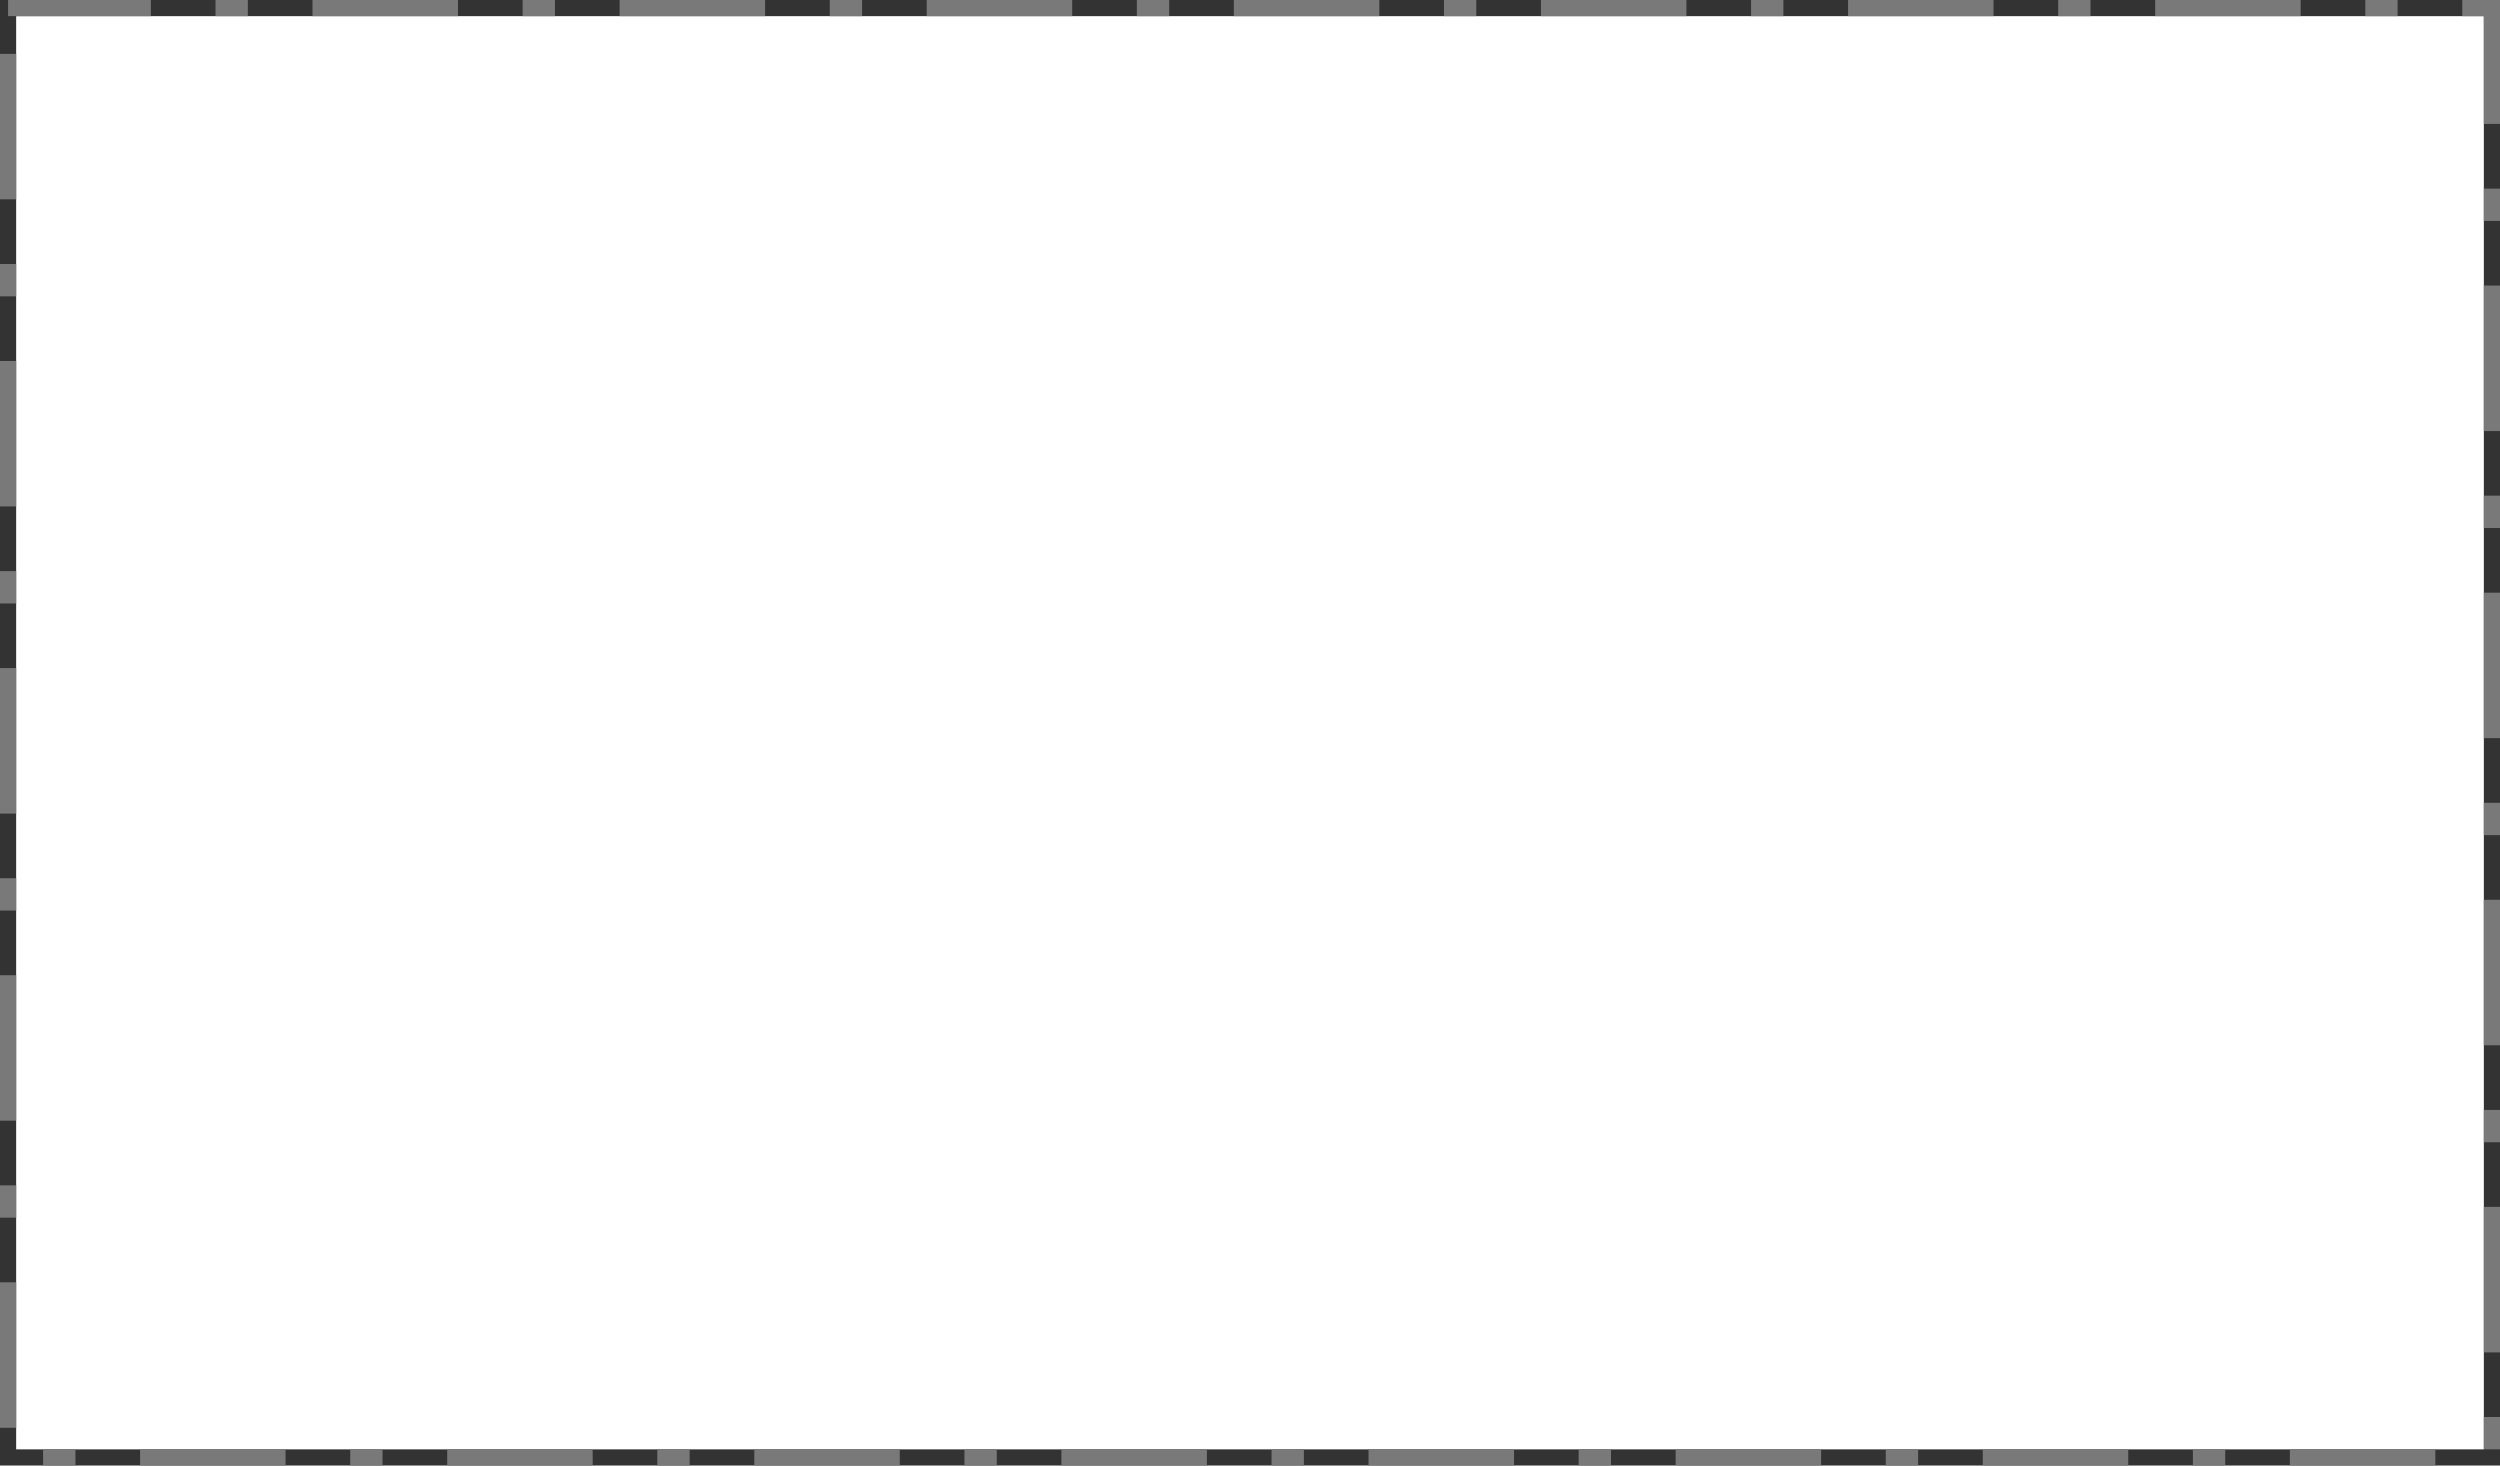 ﻿<?xml version="1.0" encoding="utf-8"?>
<svg version="1.1" xmlns:xlink="http://www.w3.org/1999/xlink" width="464px" height="272px" xmlns="http://www.w3.org/2000/svg">
  <rect width="100%" height="100%" fill="#333333" stroke="none"/>
  <g transform="matrix(1 0 0 1 -1169 -685 )">
    <path d="M 1172 688  L 1630 688  L 1630 954  L 1172 954  L 1172 688  Z " fill-rule="nonzero" fill="#ffffff" stroke="none" />
    <path d="M 1170.5 686.5  L 1631.5 686.5  L 1631.5 955.5  L 1170.5 955.5  L 1170.5 686.5  Z " stroke-width="3" stroke-dasharray="27,12,6,12" stroke="#797979" fill="none" stroke-dashoffset="0.5" />
  </g>
</svg>